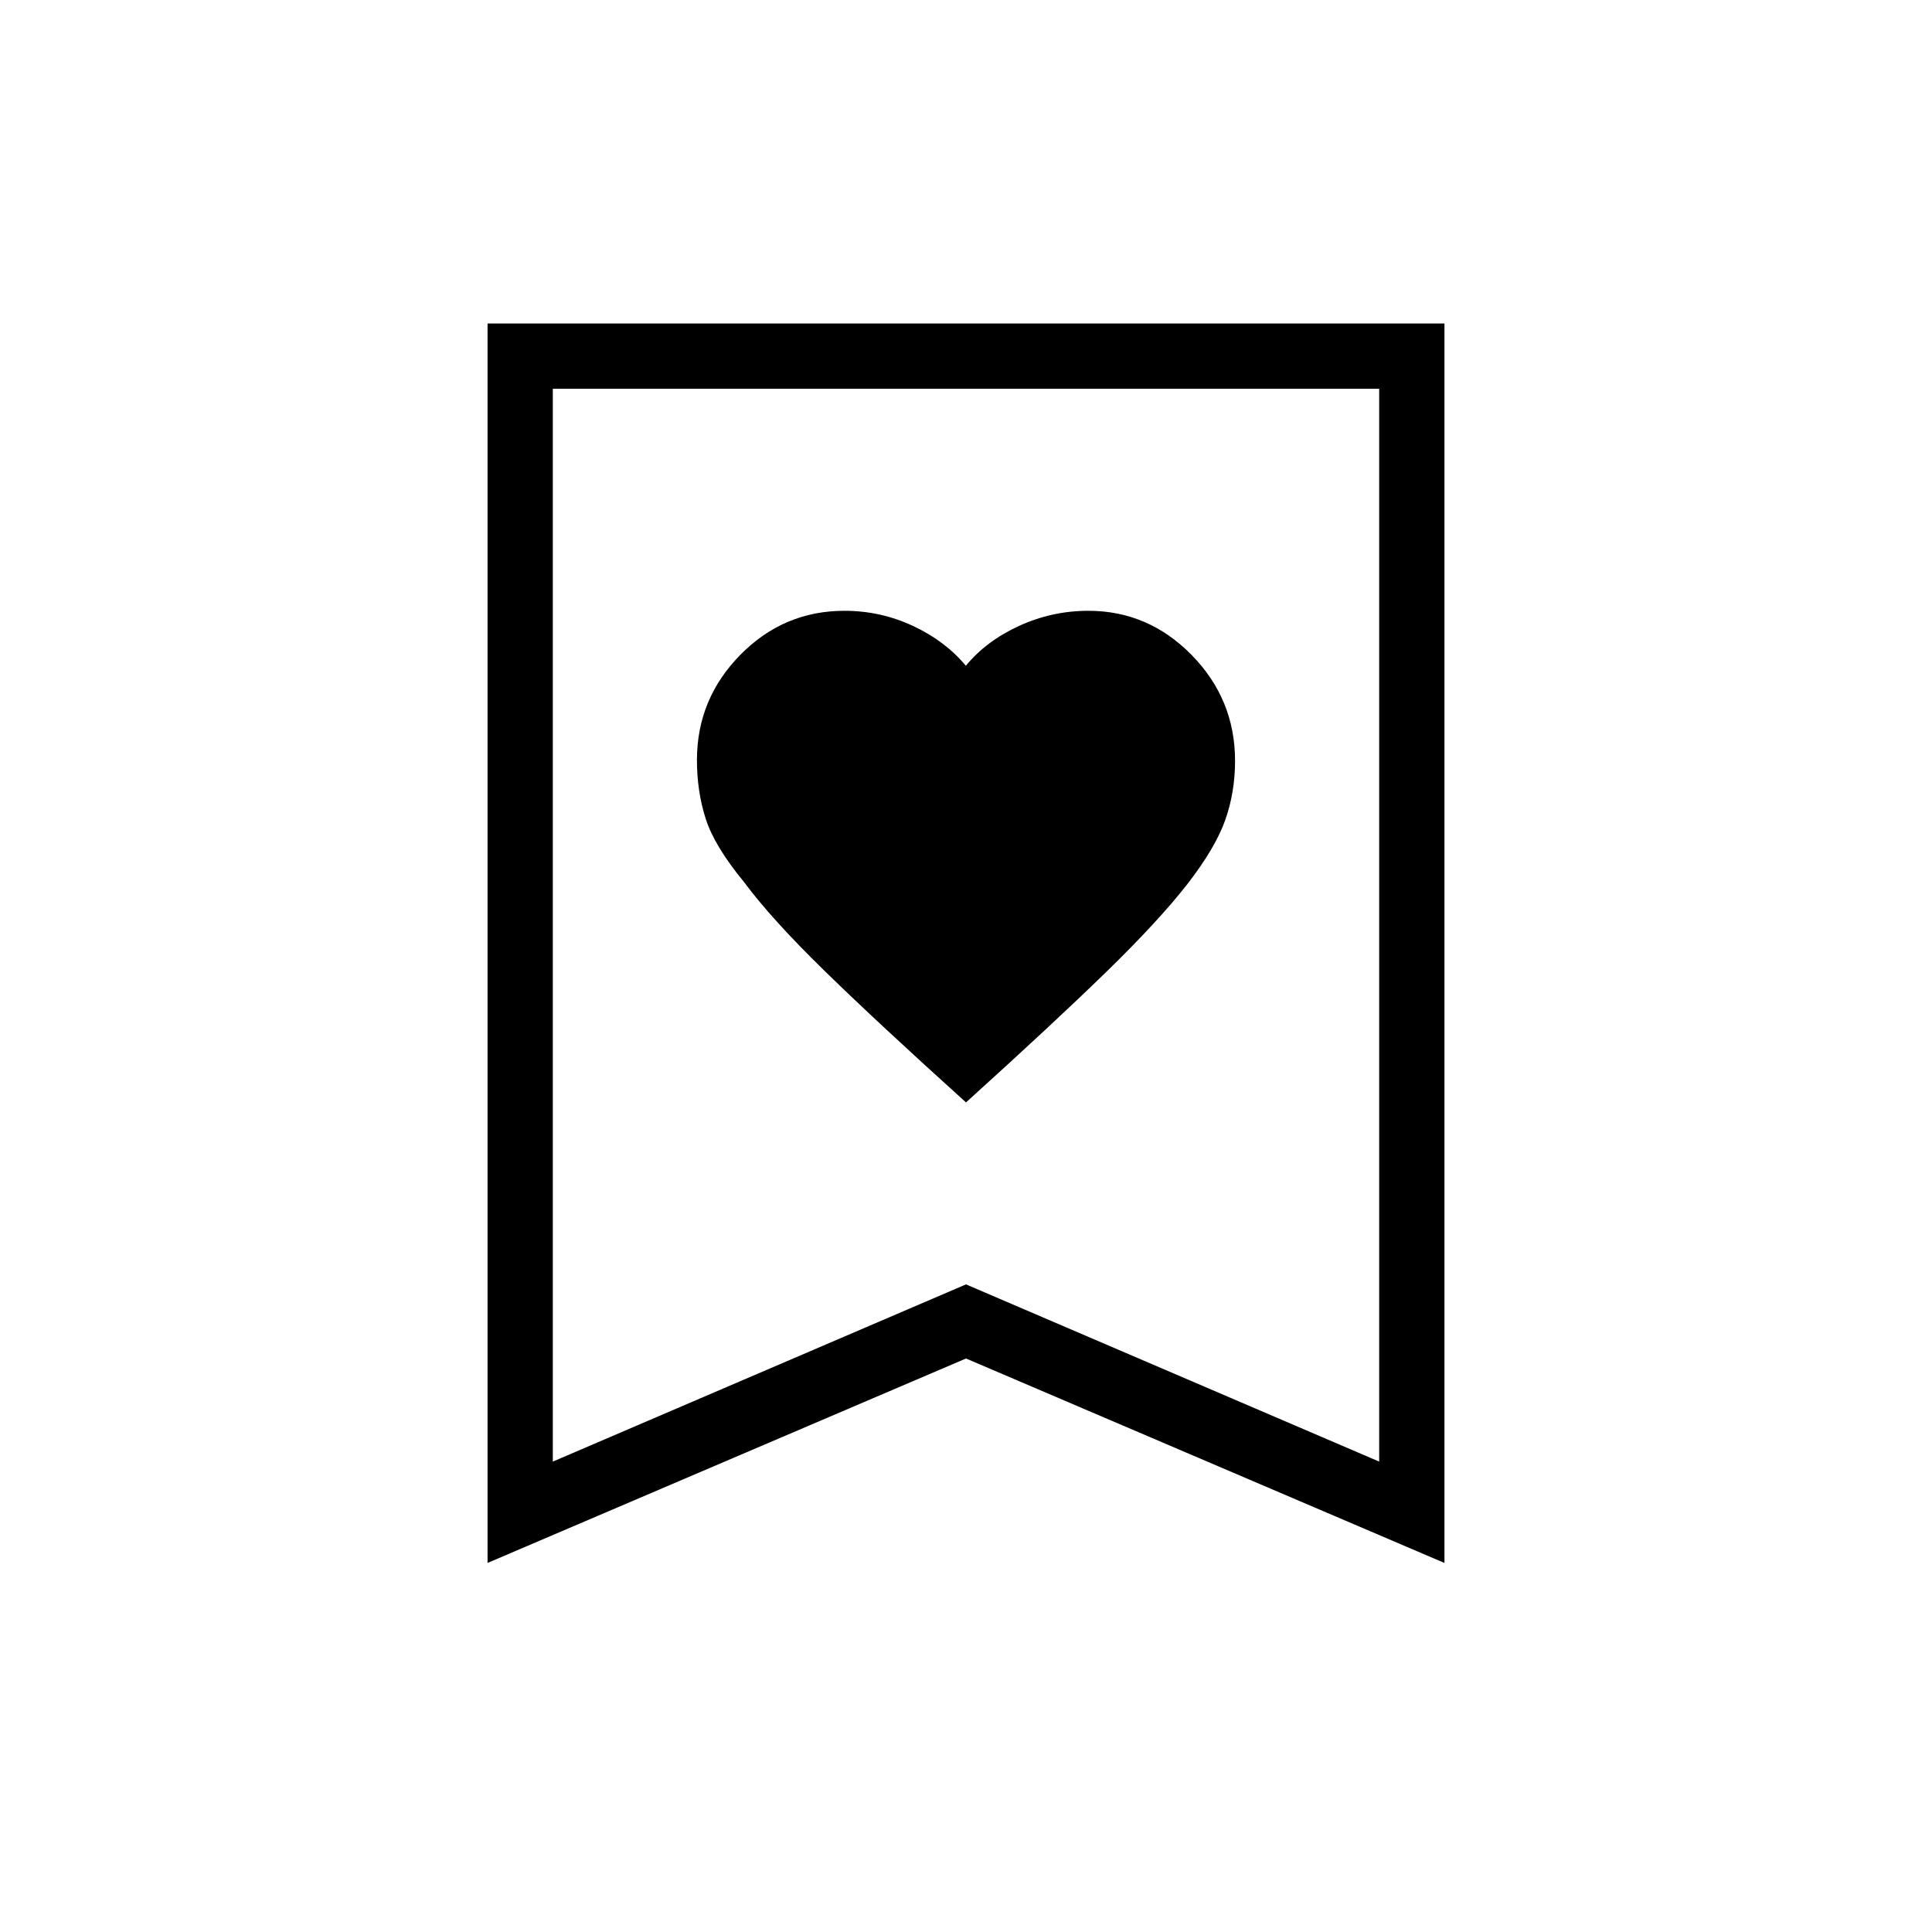 <svg xmlns="http://www.w3.org/2000/svg" height="40" viewBox="0 -960 960 960" width="40"><path d="M480-412.22q43.56-39.39 69.56-64.7 26-25.3 40.53-43.89 13.81-17.87 18.71-31.67 4.89-13.8 4.89-29.47 0-30.59-21.55-52.57-21.56-21.98-51.33-21.98-18.02 0-34.4 7.49-16.37 7.49-26.48 19.83-10.25-12.34-26.34-19.83-16.1-7.49-33.97-7.49-30.23 0-51.77 21.9-21.54 21.9-21.54 52.3 0 15.57 4.36 29.16t18.96 31.33q13.81 18.59 40.07 44.21 26.26 25.63 70.3 65.38ZM242.26-183.38v-615.88h475.48v615.88L480-284.97 242.26-183.38Zm32.43-50.36L480-321.8l205.31 88.06v-533.08H274.69v533.08Zm0-533.08h410.62-410.62Z"/></svg>